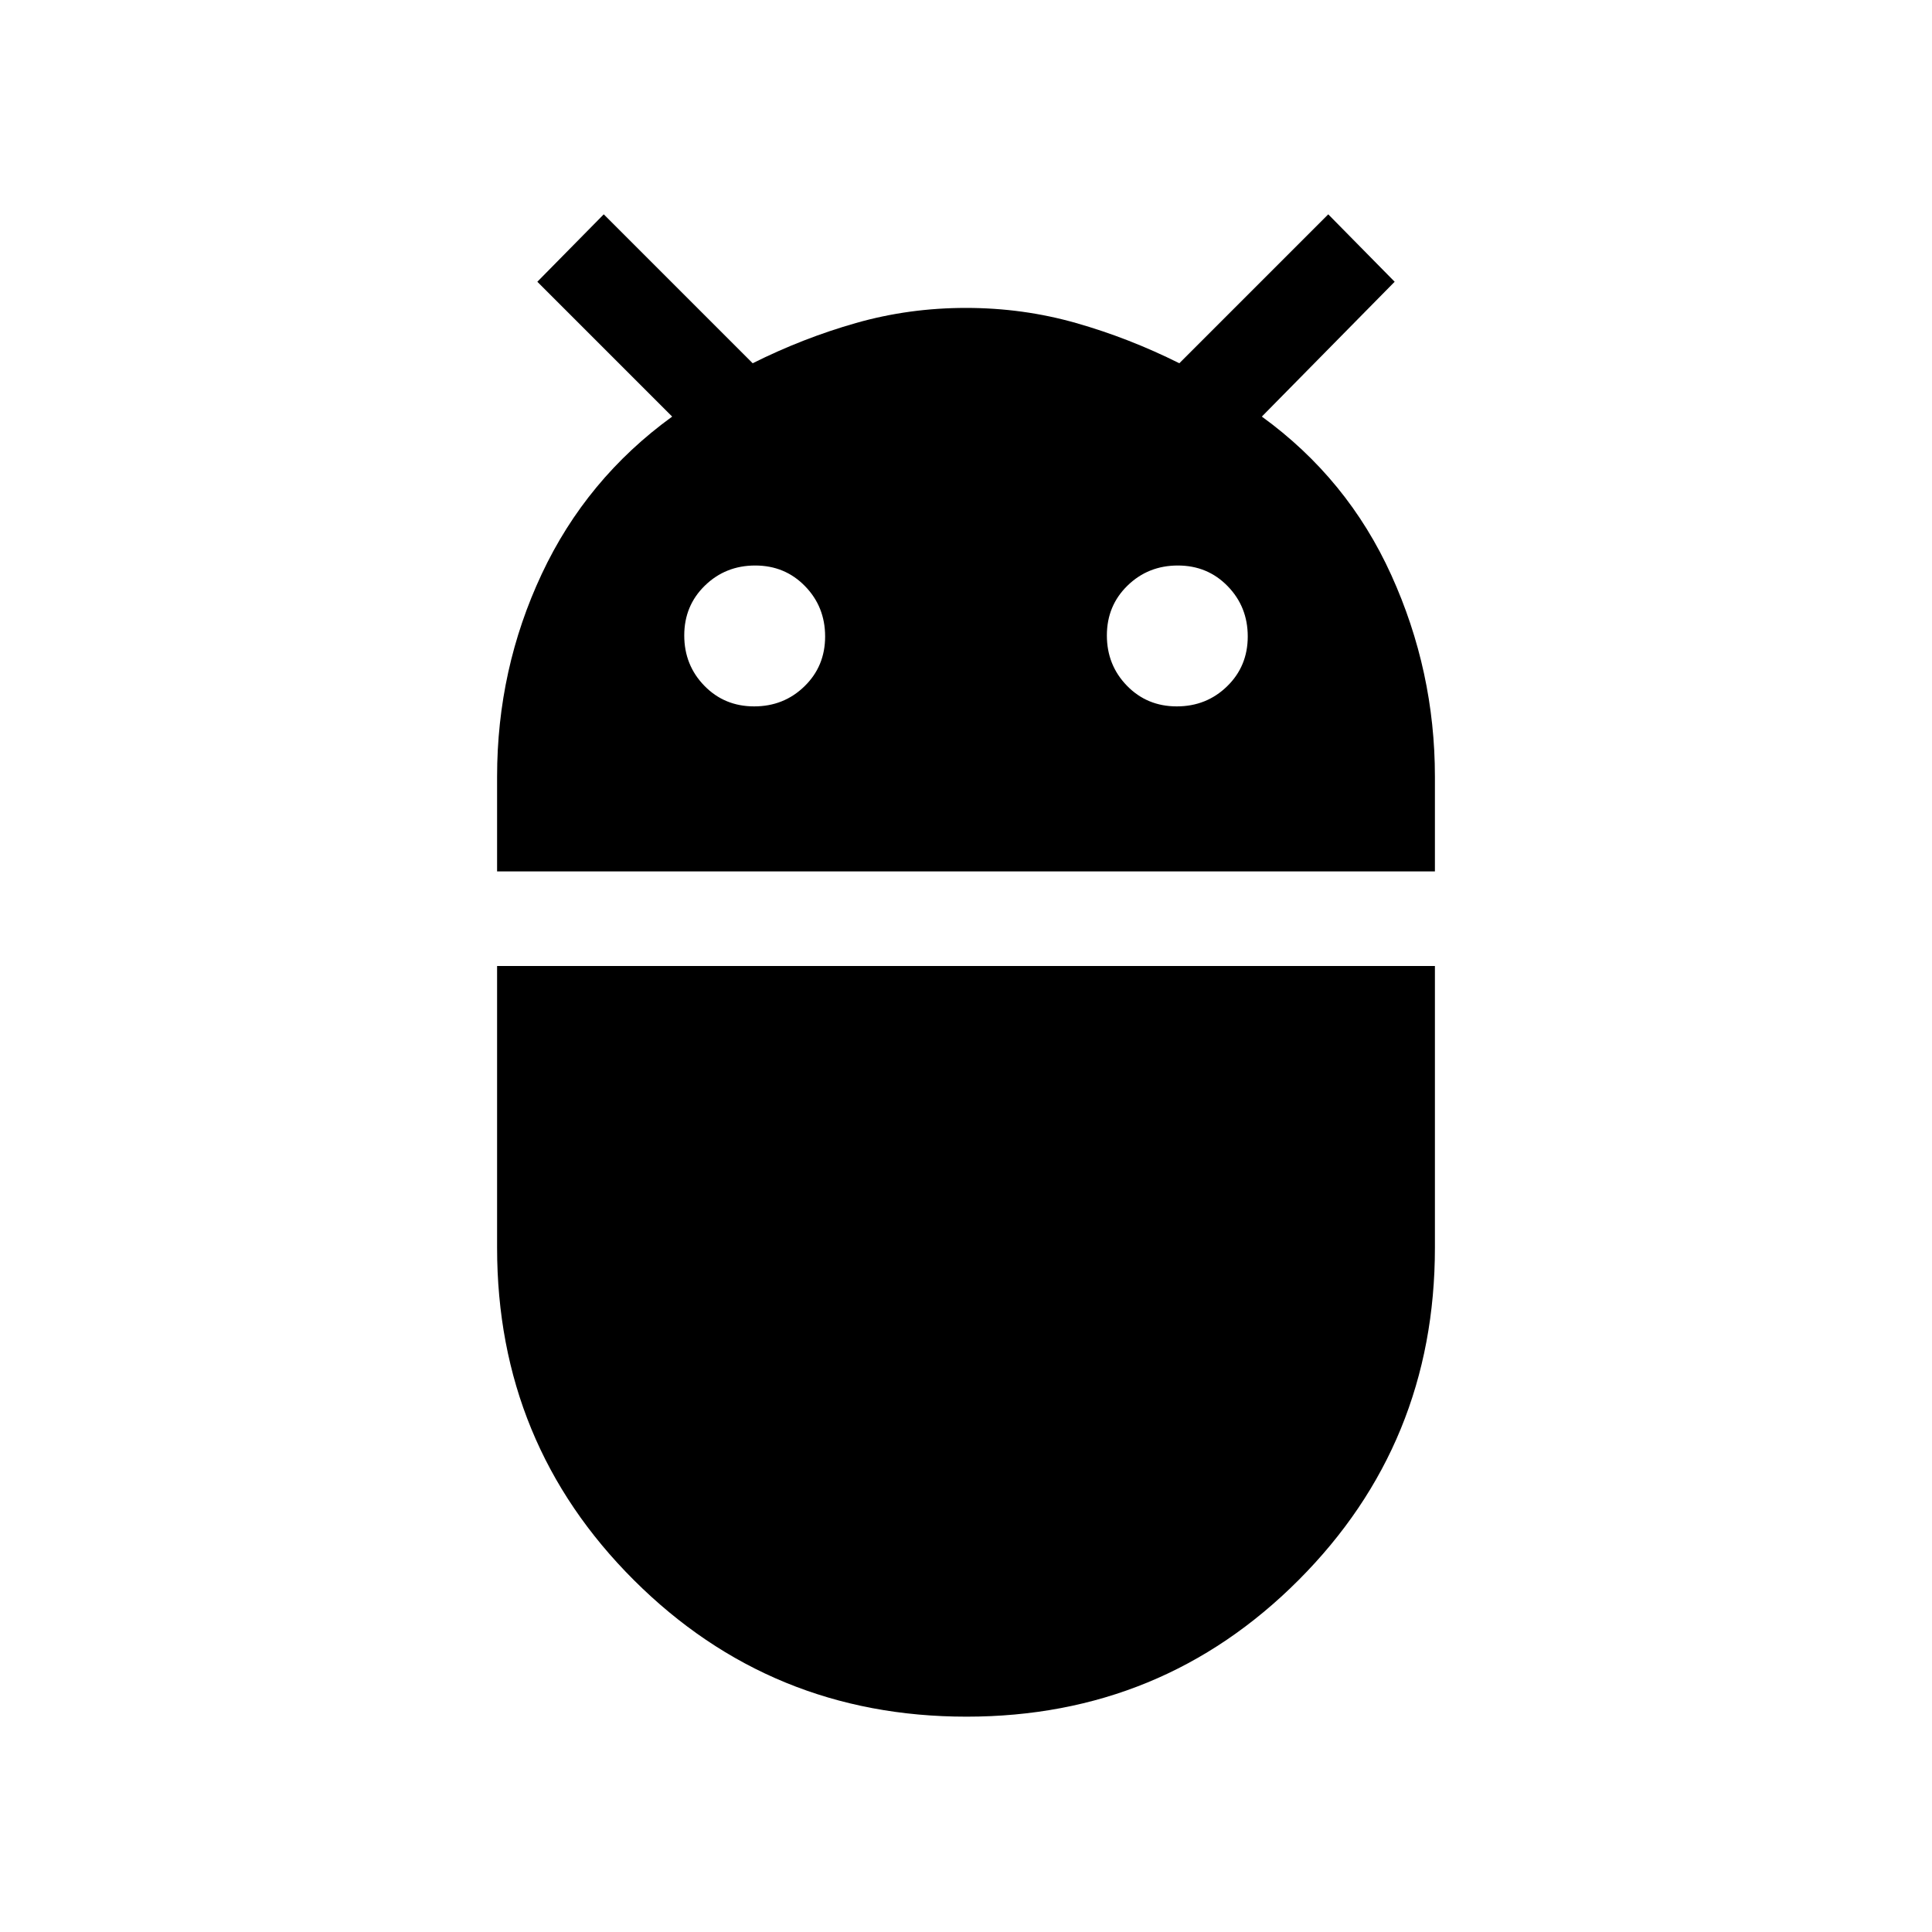 <svg xmlns="http://www.w3.org/2000/svg" height="20" viewBox="0 -960 960 960" width="20"><path d="M247-527v-47.11q0-53.39 22.19-100.68Q291.38-722.09 334-753l-67-67 33-33.5 74 74q25-12.5 51.34-20Q451.67-807 480-807t54.66 7.5Q561-792 586-779.5l74-74 33 33.5-66 67q42.63 30.91 64.31 78.71Q713-626.5 713-574.11V-527H247Zm337.74-82q14.76 0 25.01-9.99Q620-628.97 620-643.74q0-14.76-9.99-25.01Q600.03-679 585.26-679q-14.76 0-25.01 9.99Q550-659.03 550-644.26q0 14.76 9.99 25.01Q569.97-609 584.74-609Zm-210 0q14.76 0 25.01-9.99Q410-628.97 410-643.74q0-14.76-9.99-25.01Q390.03-679 375.26-679q-14.76 0-25.01 9.99Q340-659.03 340-644.26q0 14.76 9.99 25.01Q359.97-609 374.74-609Zm105.51 502Q383-107 315-174.82T247-340v-140h466v139.96q0 97.33-67.75 165.18-67.74 67.86-165 67.86Z"/></svg>